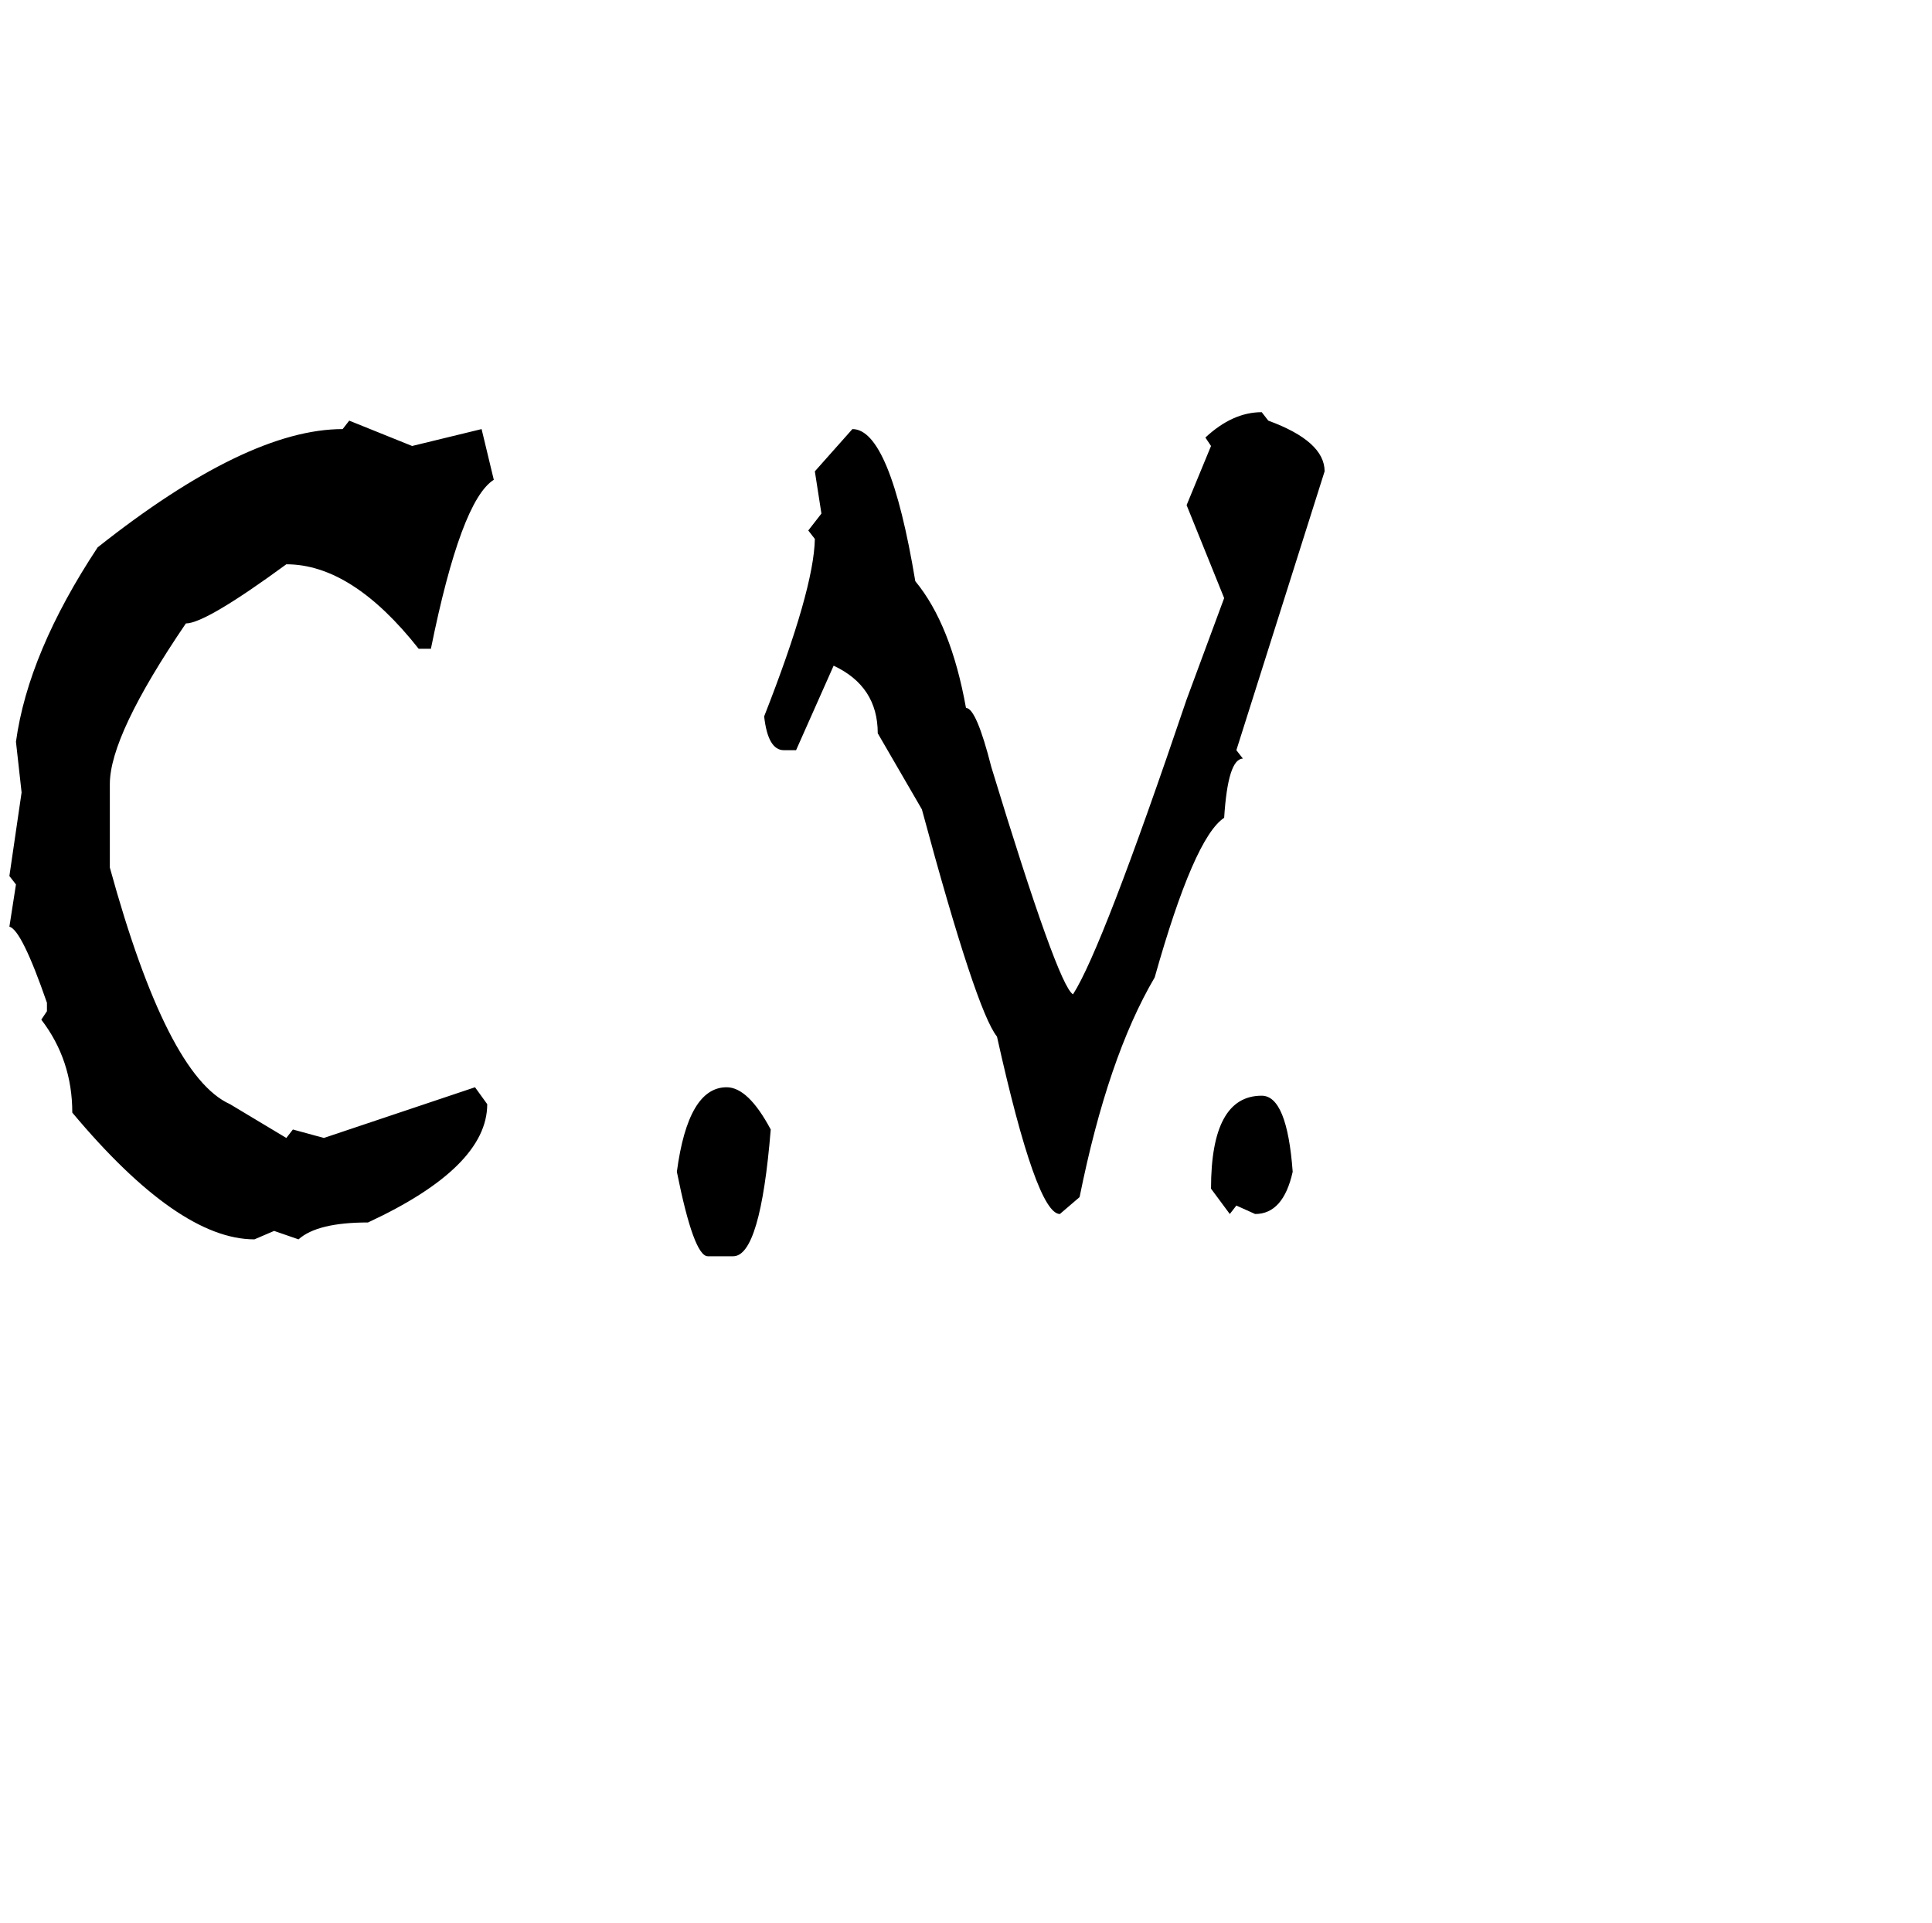 <?xml version="1.0" standalone="no"?>
<!DOCTYPE svg PUBLIC "-//W3C//DTD SVG 1.1//EN" "http://www.w3.org/Graphics/SVG/1.1/DTD/svg11.dtd" >
<svg xmlns="http://www.w3.org/2000/svg" xmlns:xlink="http://www.w3.org/1999/xlink" version="1.1" viewBox="-10 0 2058 2048">
   <path fill="currentColor"
d="M1334 439l7 9q60 22 60 54l-94 297l7 9q-16 0 -20 63q-32 21 -74 170q-50 85 -80 234l-21 18q-25 0 -67 -189q-22 -27 -80 -242l-47 -81q0 -50 -47 -72l-40 90h-13q-17 0 -21 -36q53 -135 54 -189l-7 -9l14 -18l-7 -45l40 -45q40 0 67 162q38 46 54 135q11 0 27 63
q71 233 87 242q31 -48 121 -314l40 -108l-40 -99l26 -63l-6 -9q29 -27 60 -27zM362 448l67 27l74 -18l13 54q-35 22 -67 180h-13q-71 -90 -141 -90q-86 63 -107 63q-81 119 -81 171v89q61 222 128 252l60 36l7 -9l33 9l161 -54l13 18q0 67 -127 126q-54 0 -74 18l-26 -9
l-21 9q-81 0 -194 -135q0 -56 -33 -99l6 -9v-9q-27 -78 -40 -81l7 -45l-7 -9l13 -89l-6 -54q13 -95 87 -207q159 -126 261 -126zM764 1158q23 0 47 45q-11 135 -40 135h-27q-15 0 -33 -90q12 -90 53 -90zM1334 1167q27 0 33 81q-10 45 -40 45l-20 -9l-7 9l-20 -27
q0 -99 54 -99z" />
</svg>
